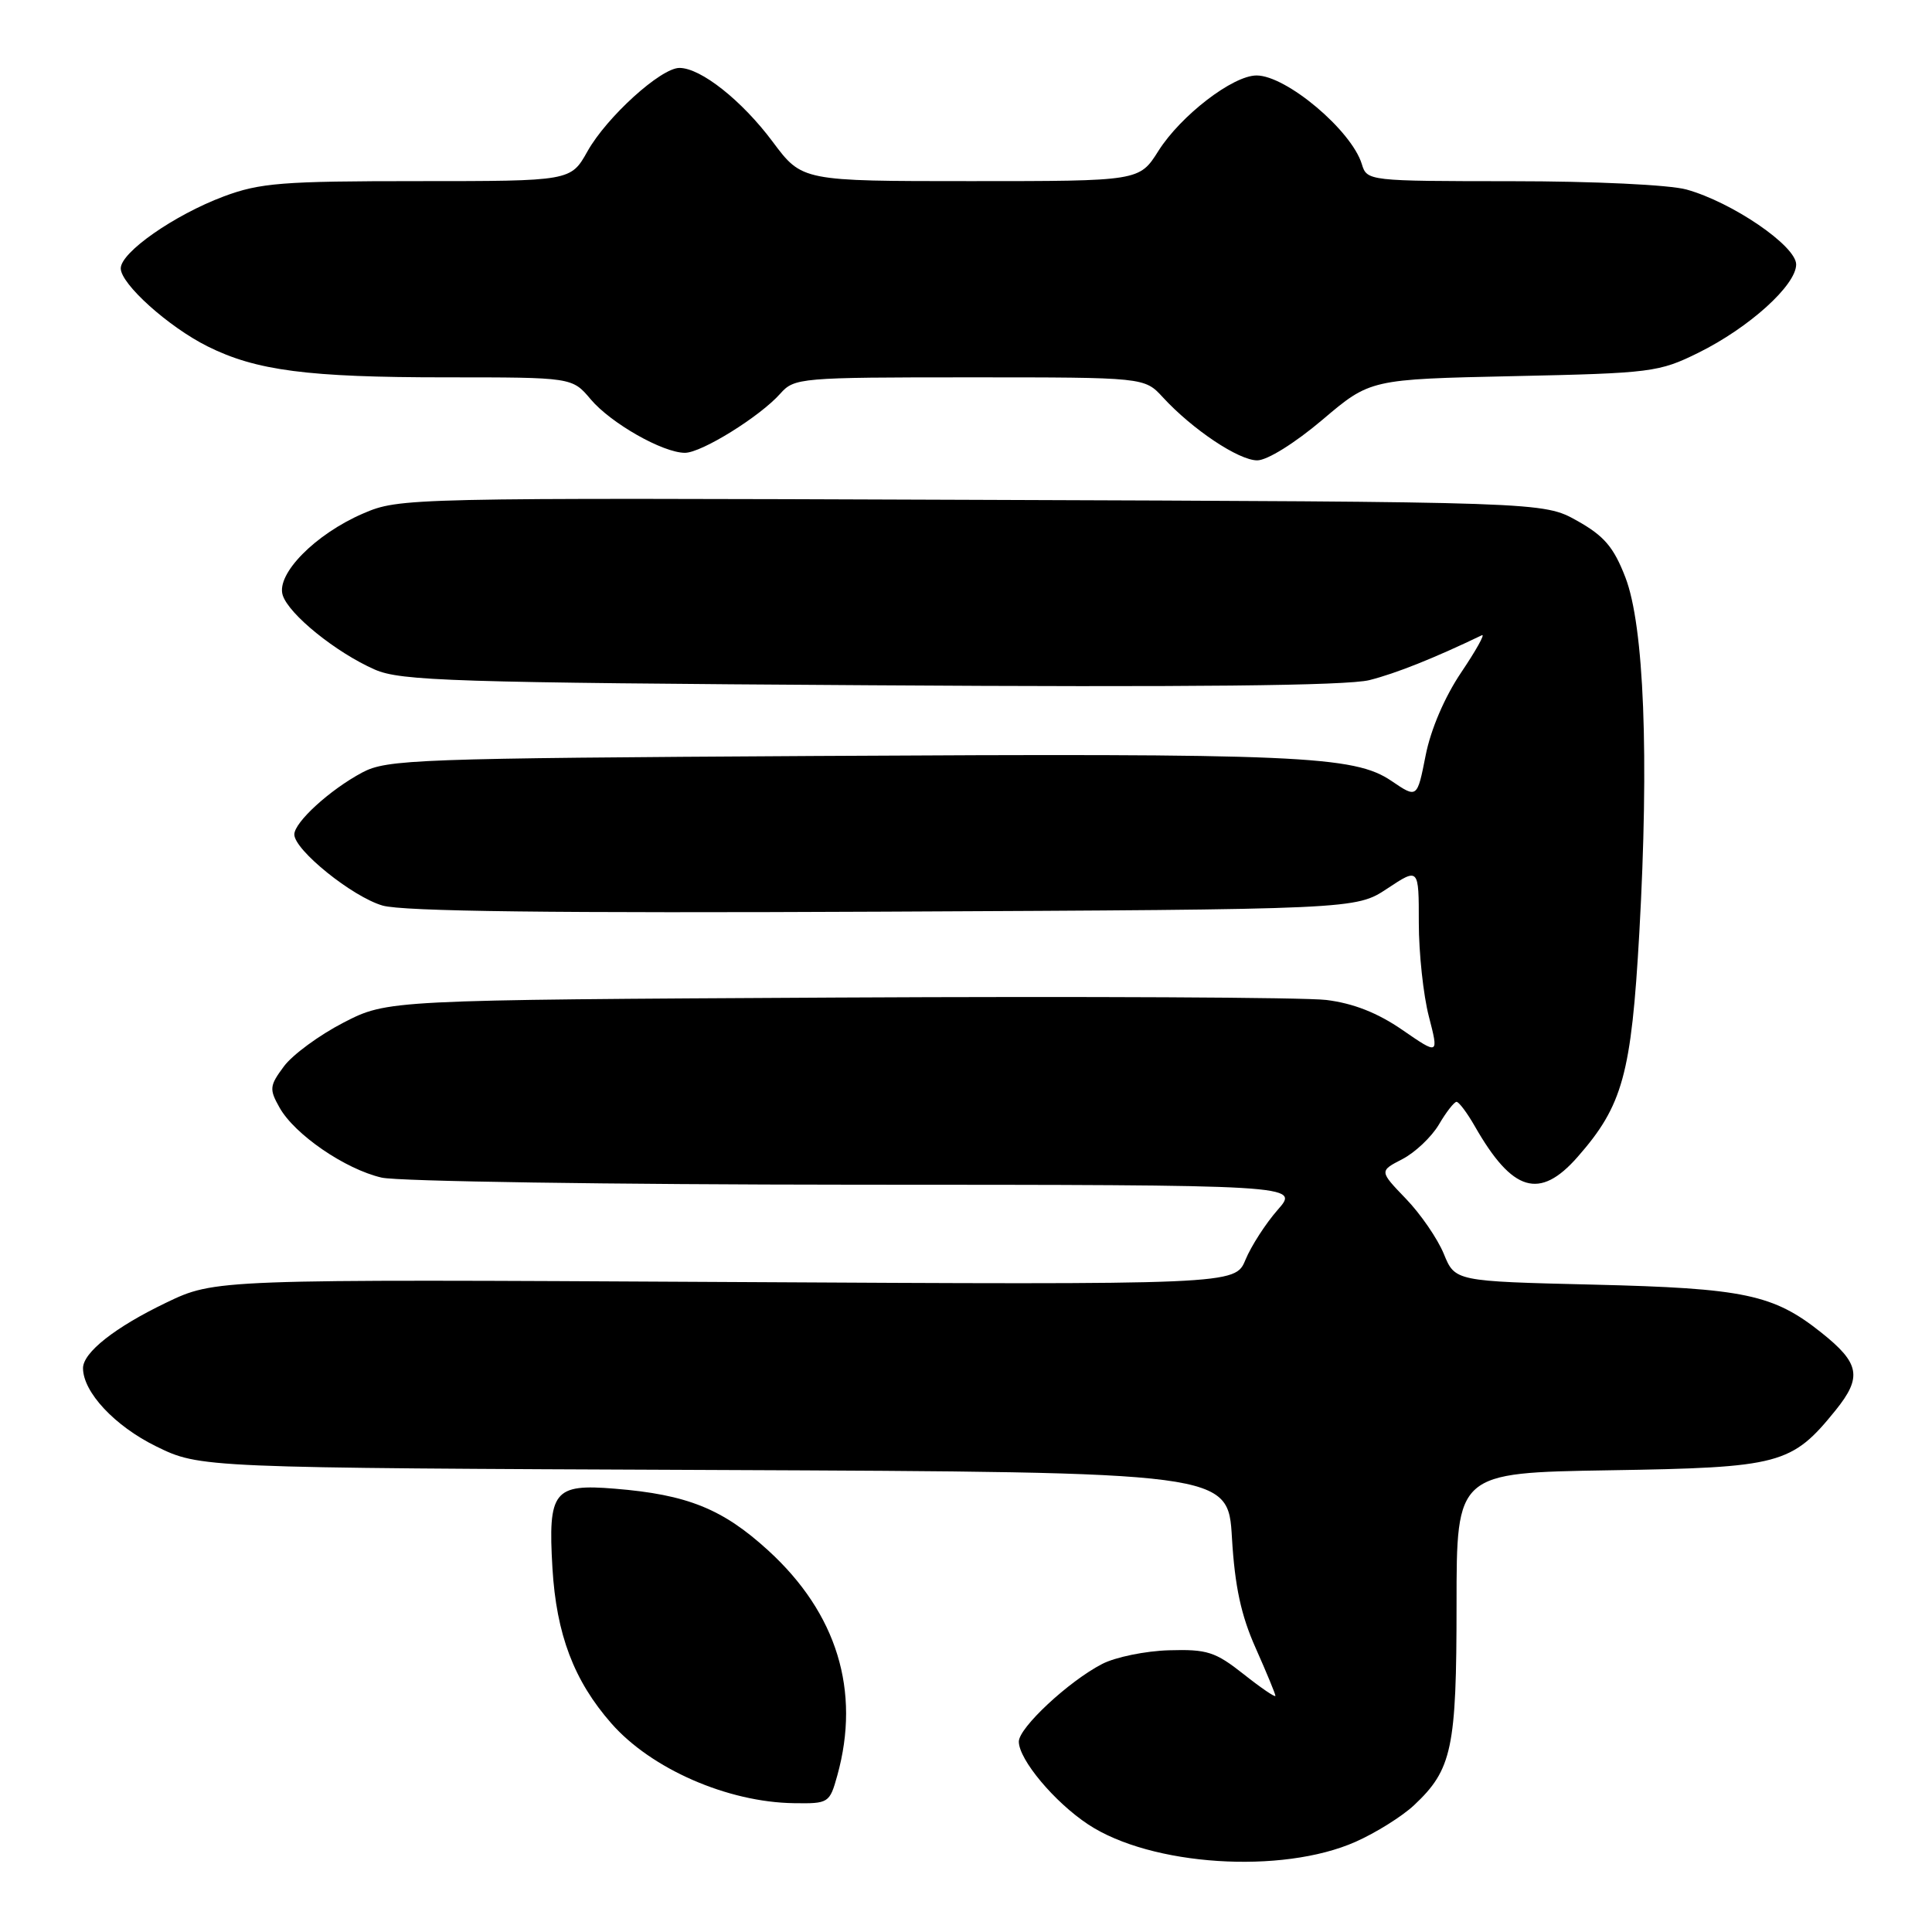 <?xml version="1.0" encoding="UTF-8" standalone="no"?>
<!DOCTYPE svg PUBLIC "-//W3C//DTD SVG 1.1//EN" "http://www.w3.org/Graphics/SVG/1.1/DTD/svg11.dtd" >
<svg xmlns="http://www.w3.org/2000/svg" xmlns:xlink="http://www.w3.org/1999/xlink" version="1.1" viewBox="0 0 256 256">
 <g >
 <path fill="currentColor"
d=" M 179.62 244.05 C 182.30 242.86 185.79 240.68 187.37 239.20 C 192.41 234.47 193.00 231.67 193.00 212.61 C 193.00 195.15 193.00 195.15 213.25 194.82 C 235.91 194.46 237.41 194.06 243.24 186.85 C 246.77 182.47 246.43 180.63 241.34 176.58 C 234.98 171.51 231.13 170.70 211.15 170.22 C 192.80 169.78 192.80 169.78 191.31 166.14 C 190.49 164.14 188.23 160.85 186.29 158.84 C 182.76 155.17 182.76 155.17 185.82 153.59 C 187.50 152.72 189.68 150.66 190.66 149.01 C 191.63 147.35 192.69 146.00 193.00 146.00 C 193.31 146.00 194.41 147.46 195.43 149.25 C 200.41 157.96 204.01 159.03 209.04 153.30 C 215.02 146.49 216.16 142.35 217.22 123.57 C 218.53 100.20 217.85 82.92 215.37 76.50 C 213.82 72.49 212.56 71.01 208.97 69.00 C 204.50 66.50 204.50 66.50 128.74 66.23 C 53.80 65.95 52.93 65.97 48.12 68.04 C 41.78 70.77 36.57 76.06 37.46 78.86 C 38.26 81.40 44.52 86.46 49.66 88.72 C 53.09 90.23 60.03 90.45 115.32 90.80 C 157.71 91.08 178.50 90.86 181.45 90.12 C 184.98 89.23 190.08 87.19 196.36 84.17 C 196.83 83.95 195.59 86.17 193.61 89.11 C 191.42 92.36 189.57 96.68 188.90 100.12 C 187.78 105.79 187.78 105.79 184.38 103.48 C 179.42 100.12 172.22 99.80 108.00 100.17 C 55.15 100.48 51.27 100.62 48.00 102.36 C 43.72 104.64 39.00 108.95 39.00 110.57 C 39.00 112.63 46.69 118.83 50.69 119.99 C 53.35 120.77 73.33 121.01 117.07 120.80 C 179.65 120.50 179.65 120.50 183.82 117.74 C 188.00 114.97 188.00 114.97 188.00 122.27 C 188.00 126.28 188.60 131.87 189.33 134.68 C 190.65 139.80 190.65 139.80 185.82 136.47 C 182.53 134.20 179.31 132.94 175.74 132.50 C 172.86 132.15 143.69 132.01 110.93 132.18 C 51.35 132.50 51.35 132.50 45.52 135.50 C 42.32 137.15 38.76 139.76 37.62 141.30 C 35.71 143.87 35.66 144.31 37.04 146.76 C 39.04 150.33 45.73 154.92 50.57 156.04 C 52.73 156.54 80.98 156.96 113.35 156.98 C 172.21 157.00 172.21 157.00 169.31 160.30 C 167.71 162.12 165.79 165.10 165.03 166.93 C 163.66 170.24 163.66 170.24 96.08 169.87 C 28.50 169.50 28.50 169.50 22.00 172.62 C 15.24 175.87 11.00 179.21 11.00 181.29 C 11.01 184.47 15.20 188.95 20.67 191.64 C 26.50 194.50 26.50 194.50 94.61 194.78 C 162.73 195.07 162.73 195.07 163.24 203.78 C 163.62 210.21 164.45 214.05 166.38 218.37 C 167.82 221.61 169.00 224.46 169.00 224.71 C 169.00 224.96 167.10 223.67 164.78 221.83 C 161.03 218.87 159.95 218.52 154.89 218.67 C 151.77 218.76 147.79 219.58 146.05 220.48 C 141.61 222.77 135.00 228.93 135.00 230.77 C 135.00 233.15 139.72 238.79 144.18 241.74 C 152.50 247.25 169.84 248.38 179.62 244.05 Z  M 110.95 235.25 C 114.06 224.05 110.90 213.76 101.80 205.45 C 95.76 199.93 91.08 198.04 81.47 197.26 C 73.37 196.59 72.60 197.57 73.20 207.76 C 73.72 216.57 76.05 222.71 81.01 228.36 C 86.30 234.39 96.42 238.81 105.20 238.93 C 109.80 239.00 109.93 238.92 110.95 235.25 Z  M 175.22 55.63 C 181.56 50.25 181.56 50.25 200.58 49.84 C 218.80 49.45 219.83 49.32 225.05 46.74 C 231.77 43.42 238.00 37.79 238.00 35.04 C 238.00 32.58 229.52 26.79 223.46 25.11 C 221.22 24.49 211.19 24.01 200.32 24.01 C 181.30 24.00 181.13 23.98 180.45 21.75 C 179.09 17.28 170.44 10.00 166.50 10.00 C 163.36 10.00 156.47 15.30 153.50 19.99 C 150.97 24.00 150.97 24.00 128.63 24.00 C 106.28 24.00 106.28 24.00 102.39 18.79 C 98.31 13.32 92.86 9.00 90.03 9.00 C 87.57 9.00 80.41 15.49 77.85 20.04 C 75.63 24.00 75.63 24.00 55.35 24.00 C 37.42 24.00 34.45 24.23 29.64 26.03 C 23.09 28.49 16.00 33.43 16.00 35.56 C 16.00 37.63 22.32 43.31 27.51 45.90 C 33.95 49.11 40.77 50.00 59.05 50.00 C 75.82 50.00 75.82 50.00 78.27 52.91 C 80.94 56.08 87.84 60.00 90.76 60.00 C 92.96 60.00 100.72 55.18 103.40 52.15 C 105.25 50.07 106.02 50.00 128.48 50.00 C 151.65 50.00 151.65 50.00 154.08 52.64 C 158.01 56.91 164.13 61.00 166.59 61.00 C 167.91 61.00 171.57 58.72 175.22 55.63 Z "/>
</g>
</svg>